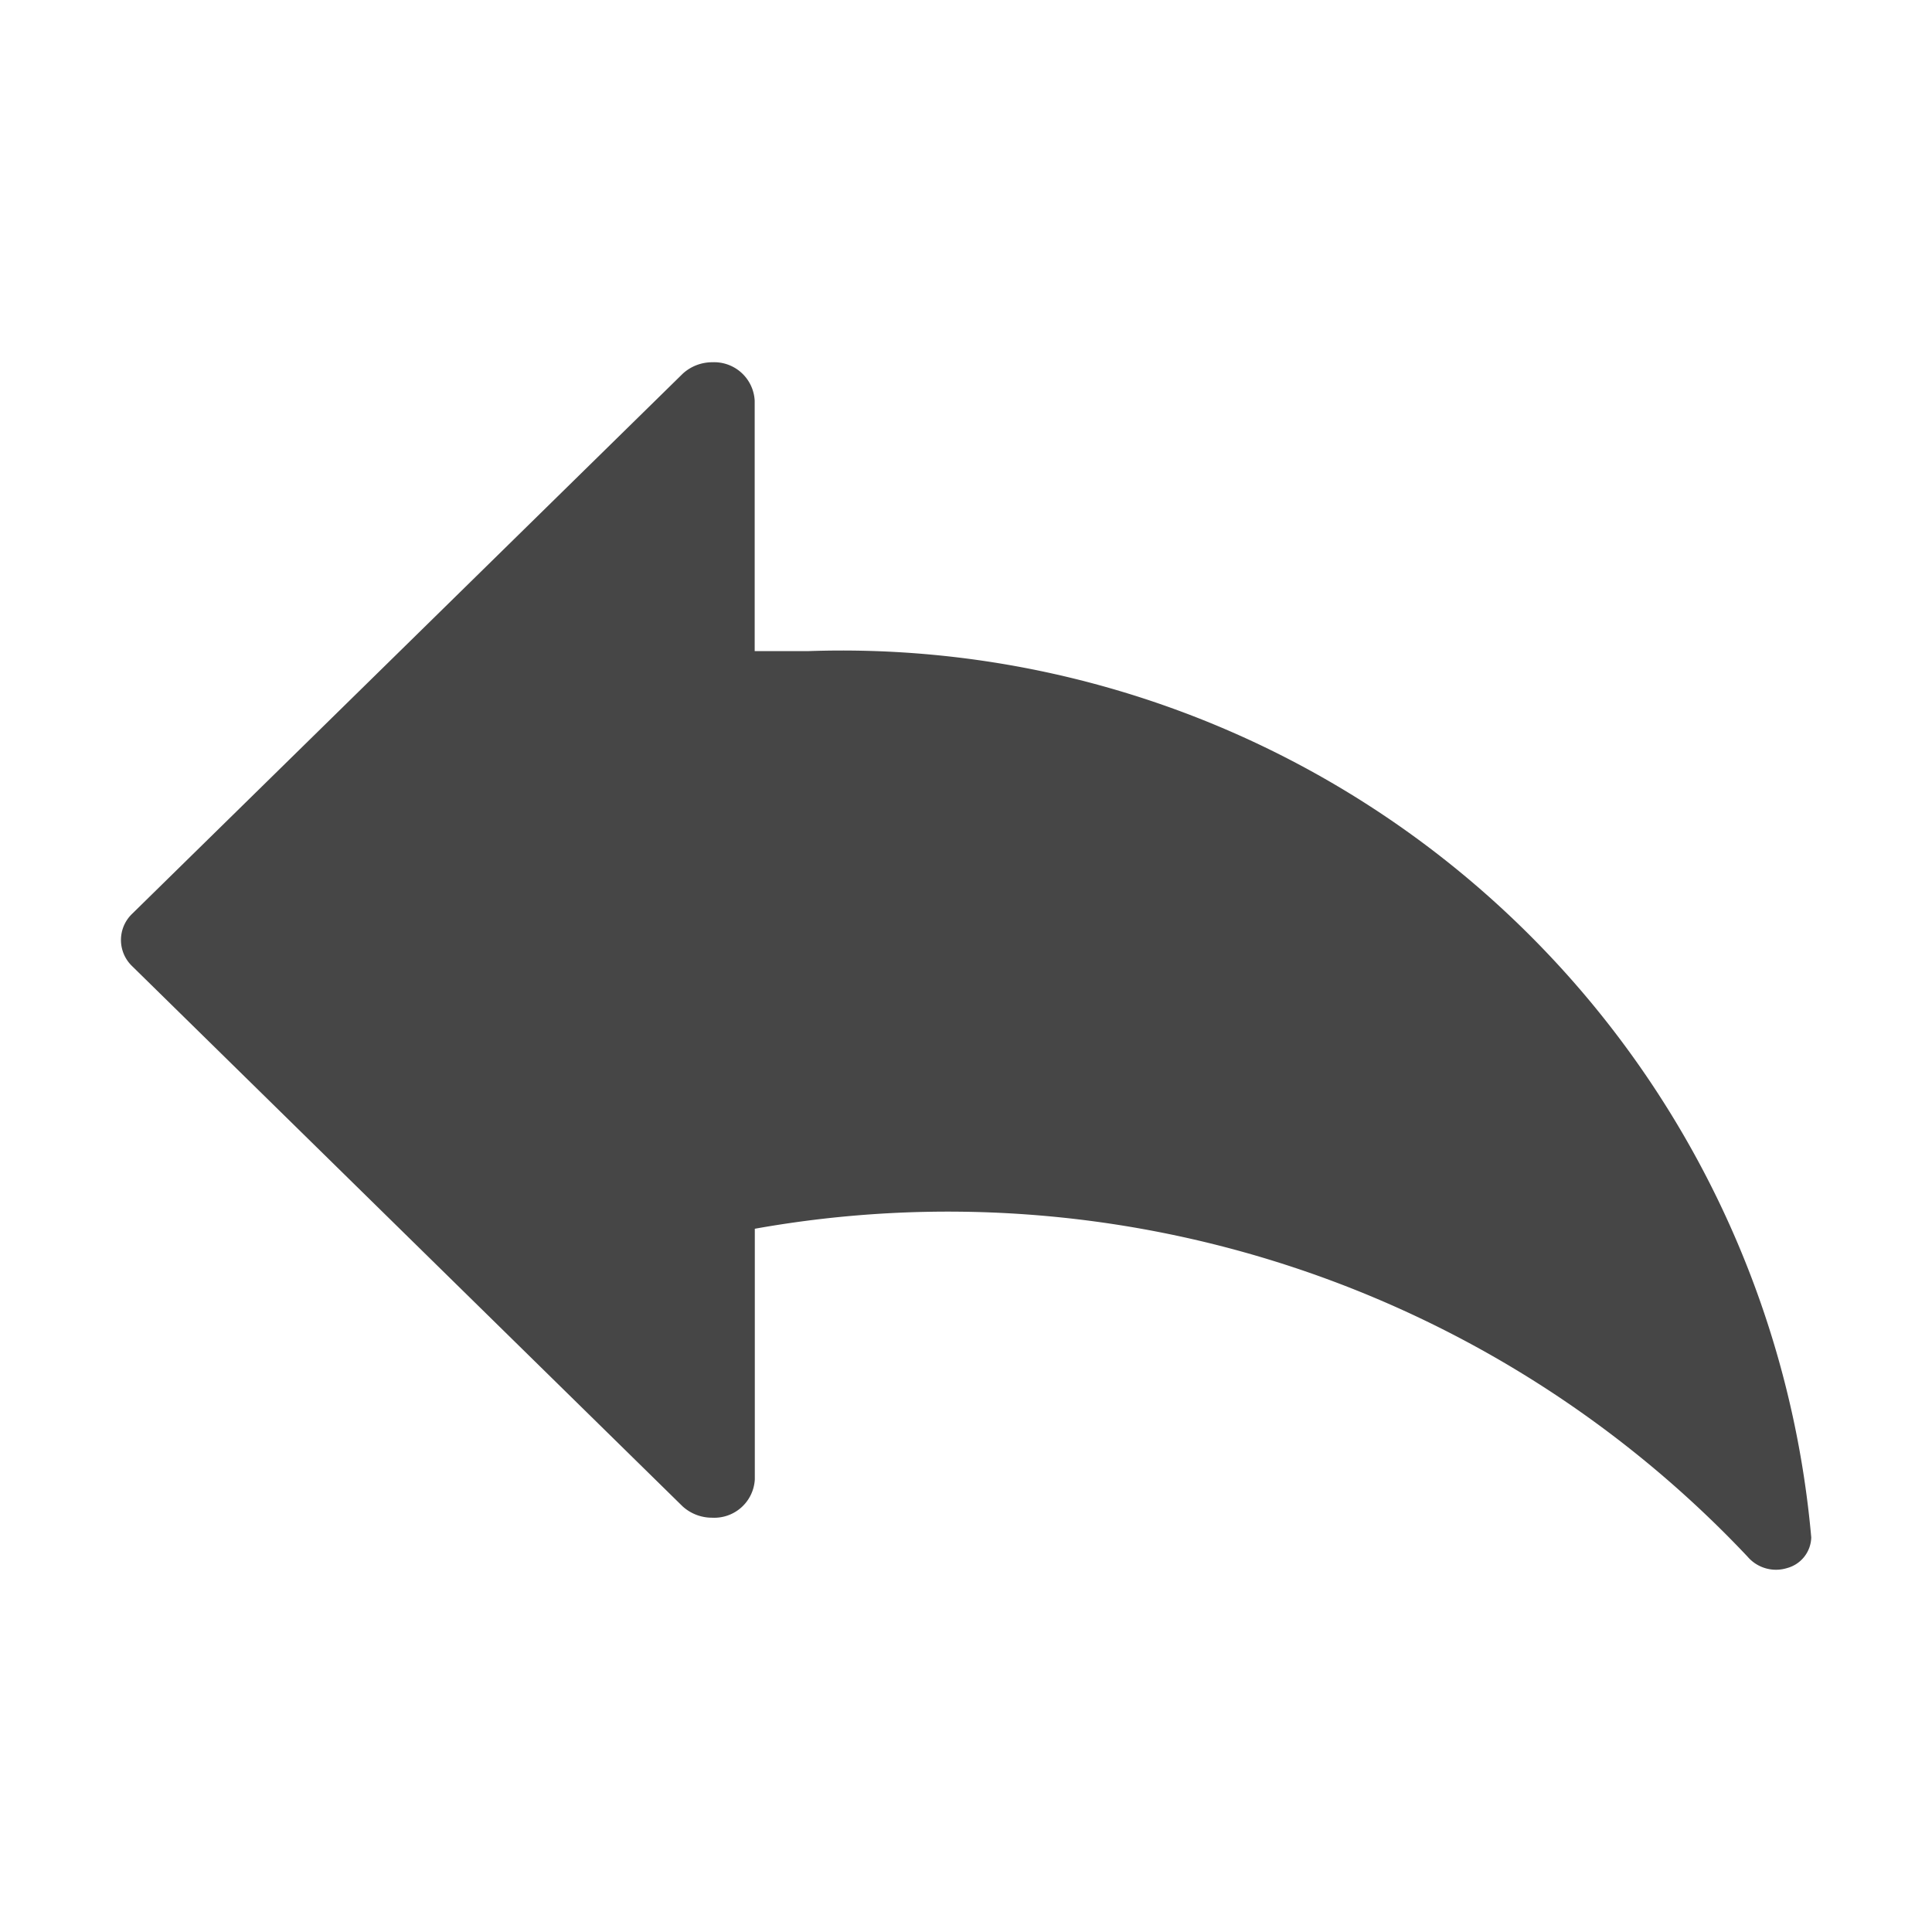 <svg id="Decorative_icon" data-name="Decorative icon" xmlns="http://www.w3.org/2000/svg" width="16" height="16" viewBox="0 0 16 16">
  <g id="Placement_Area" data-name="Placement Area" fill="red" stroke="rgba(0,0,0,0)" stroke-width="1" opacity="0">
    <rect width="16" height="16" stroke="none"/>
    <rect x="0.5" y="0.5" width="15" height="15" fill="none"/>
  </g>
  <g id="Icon">
    <g id="Canvas" fill="#464646" stroke="#464646" stroke-width="1" opacity="0">
      <rect width="16" height="16" stroke="none"/>
      <rect x="0.5" y="0.5" width="15" height="15" fill="none"/>
    </g>
    <path id="Path_185207" data-name="Path 185207" d="M6.7,4.392H6.25V2.319A.336.336,0,0,0,5.9,2h0a.361.361,0,0,0-.245.094L1.091,6.571a.3.3,0,0,0,0,.427l4.562,4.477a.361.361,0,0,0,.245.094.336.336,0,0,0,.353-.317V9.176a9.1,9.1,0,0,1,8.221,2.715.31.31,0,0,0,.328.095.27.27,0,0,0,.2-.254A8.059,8.059,0,0,0,6.7,4.392Z" transform="translate(0 1)" fill="#464646"/>
  </g>
</svg>
